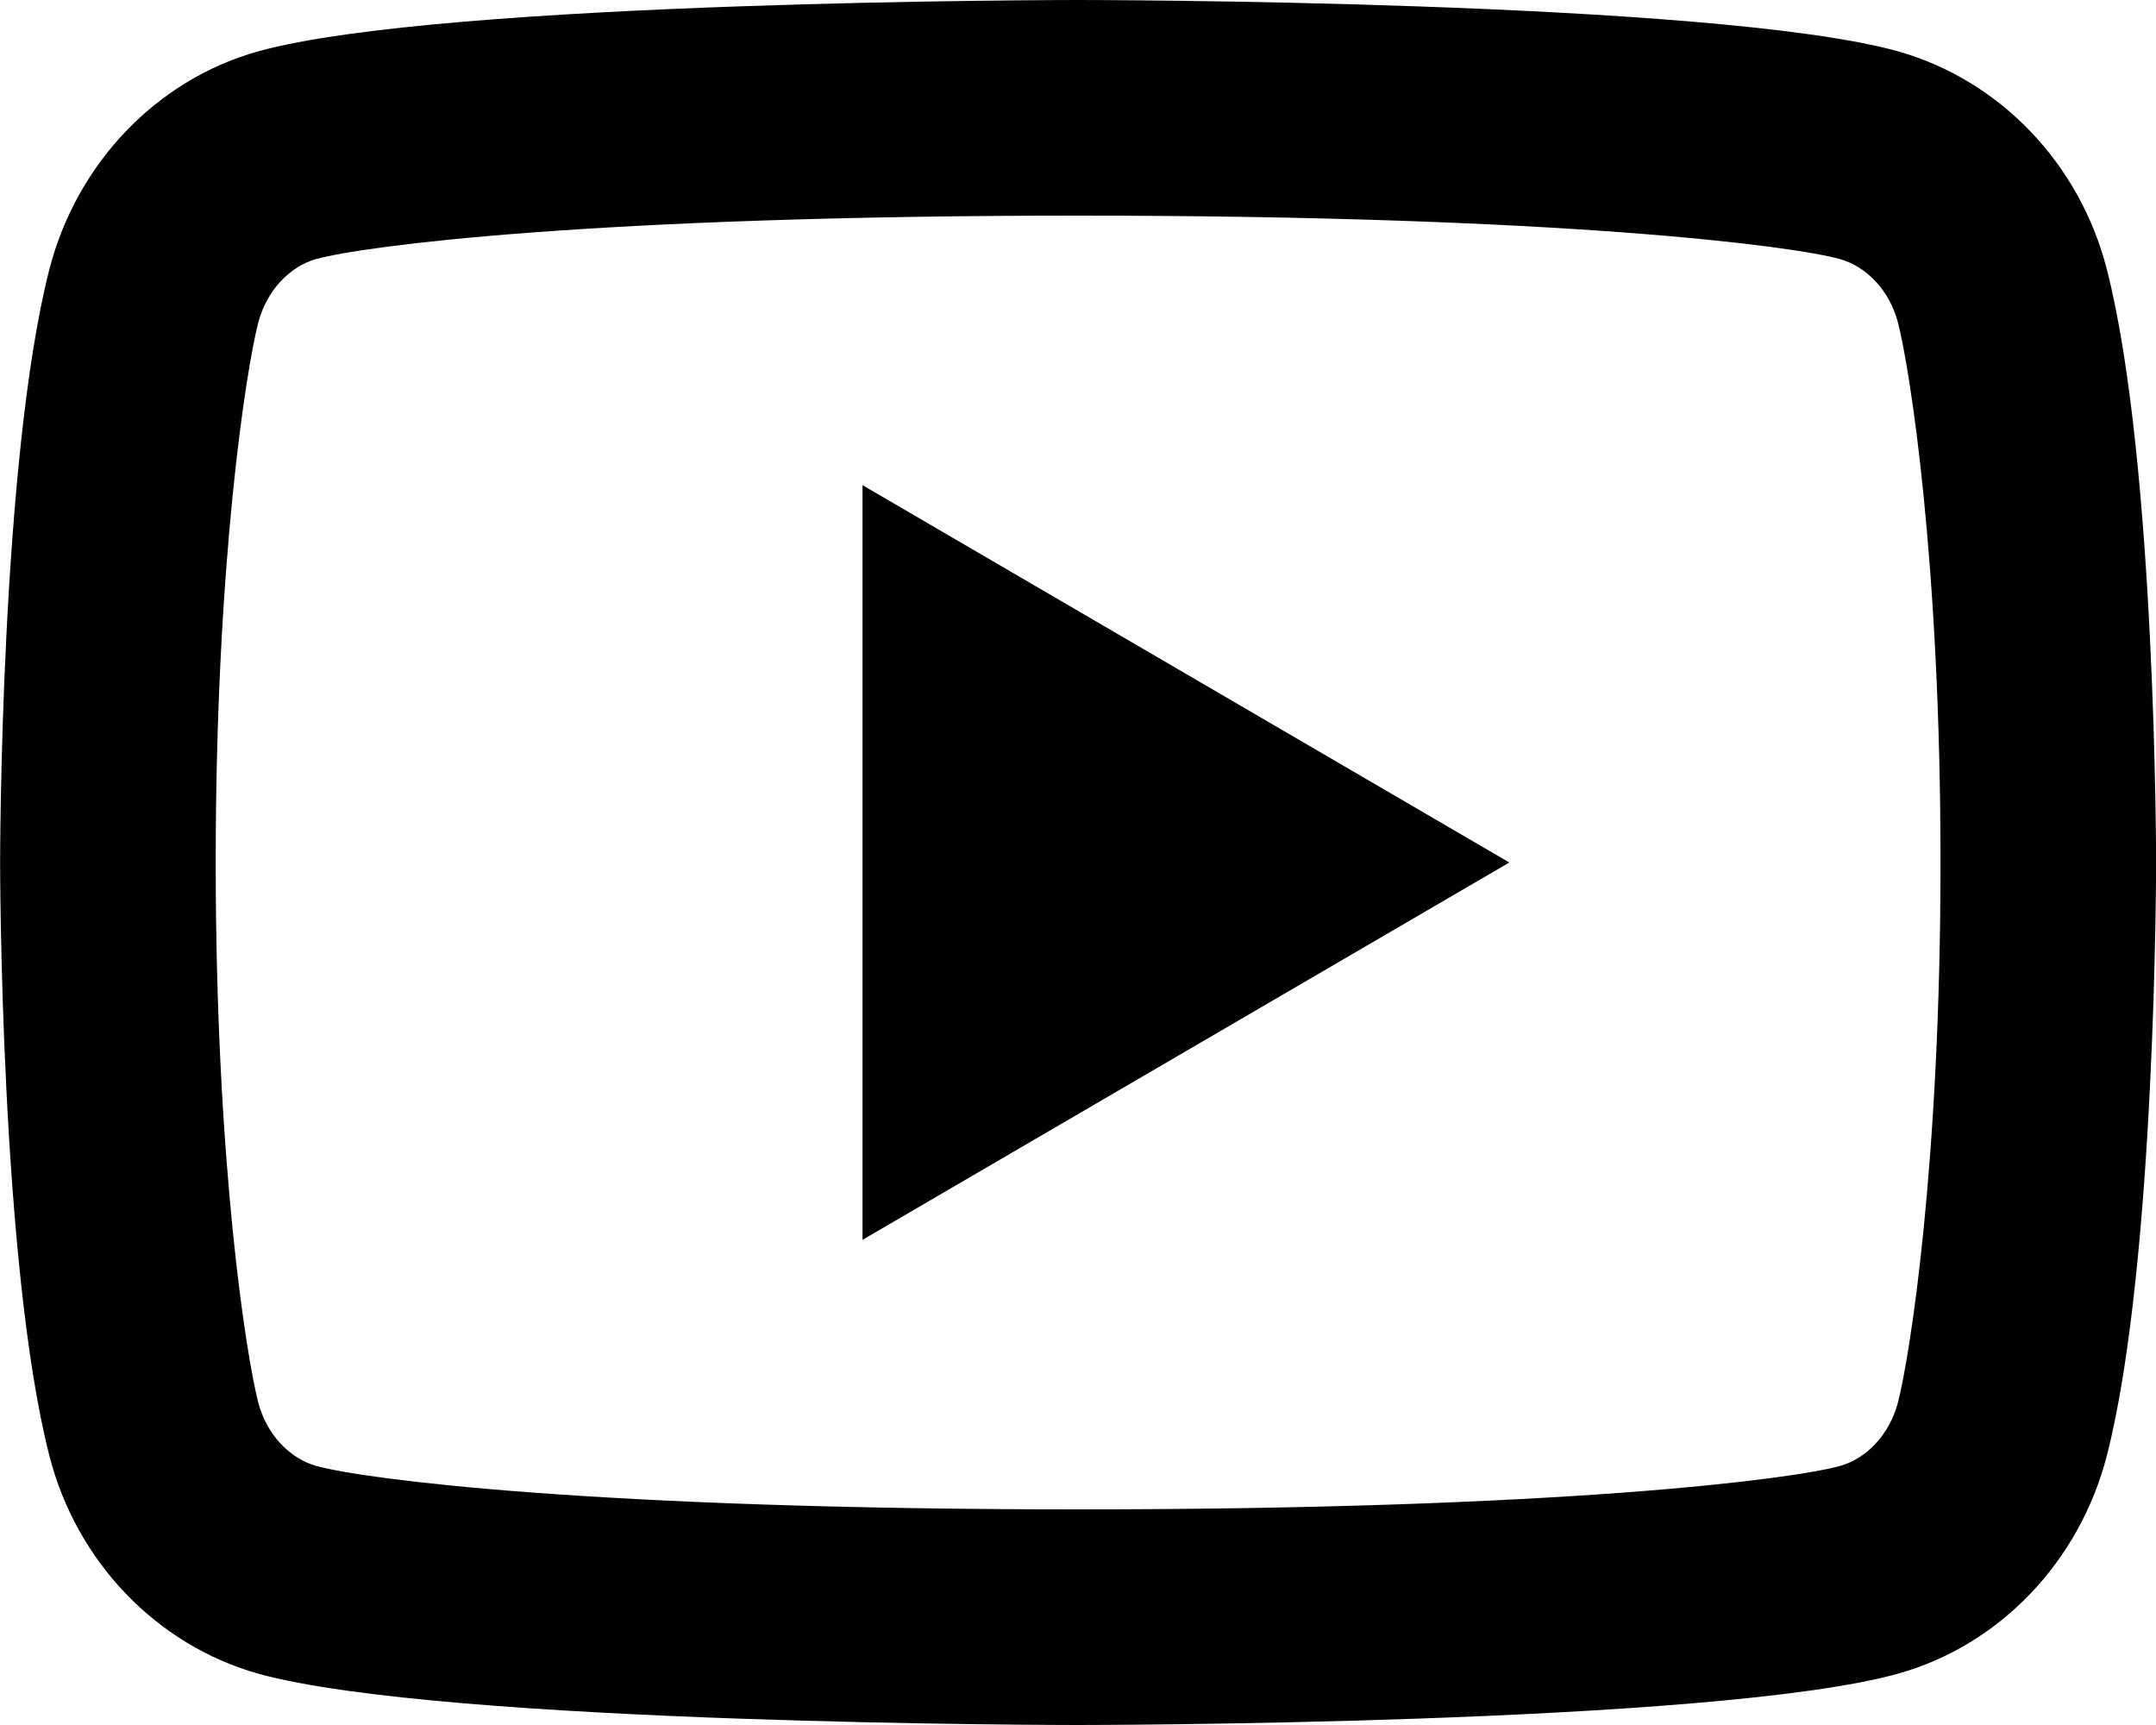 <svg width="20" height="16" viewBox="0 0 20 16" fill="none" xmlns="http://www.w3.org/2000/svg">
<path d="M17.607 2.995C17.531 2.697 17.315 2.472 17.068 2.403C16.63 2.281 14.501 2 10.001 2C5.501 2 3.373 2.281 2.932 2.403C2.688 2.471 2.472 2.696 2.395 2.995C2.286 3.419 2.001 5.196 2.001 8C2.001 10.804 2.286 12.581 2.395 13.006C2.471 13.303 2.687 13.528 2.933 13.597C3.373 13.719 5.501 14 10.001 14C14.501 14 16.63 13.719 17.07 13.597C17.314 13.529 17.53 13.304 17.607 13.005C17.716 12.581 18.001 10.8 18.001 8C18.001 5.2 17.716 3.419 17.607 2.995ZM19.544 2.498C20.001 4.28 20.001 8 20.001 8C20.001 8 20.001 11.72 19.544 13.502C19.29 14.487 18.547 15.262 17.606 15.524C15.897 16 10.001 16 10.001 16C10.001 16 4.108 16 2.396 15.524C1.451 15.258 0.709 14.484 0.458 13.502C0.001 11.72 0.001 8 0.001 8C0.001 8 0.001 4.28 0.458 2.498C0.712 1.513 1.455 0.738 2.396 0.476C4.108 -1.49012e-07 10.001 0 10.001 0C10.001 0 15.897 -1.49012e-07 17.606 0.476C18.55 0.742 19.293 1.516 19.544 2.498ZM8.001 11.5V4.5L14.001 8L8.001 11.5Z" fill="currentColor"/>
</svg>
